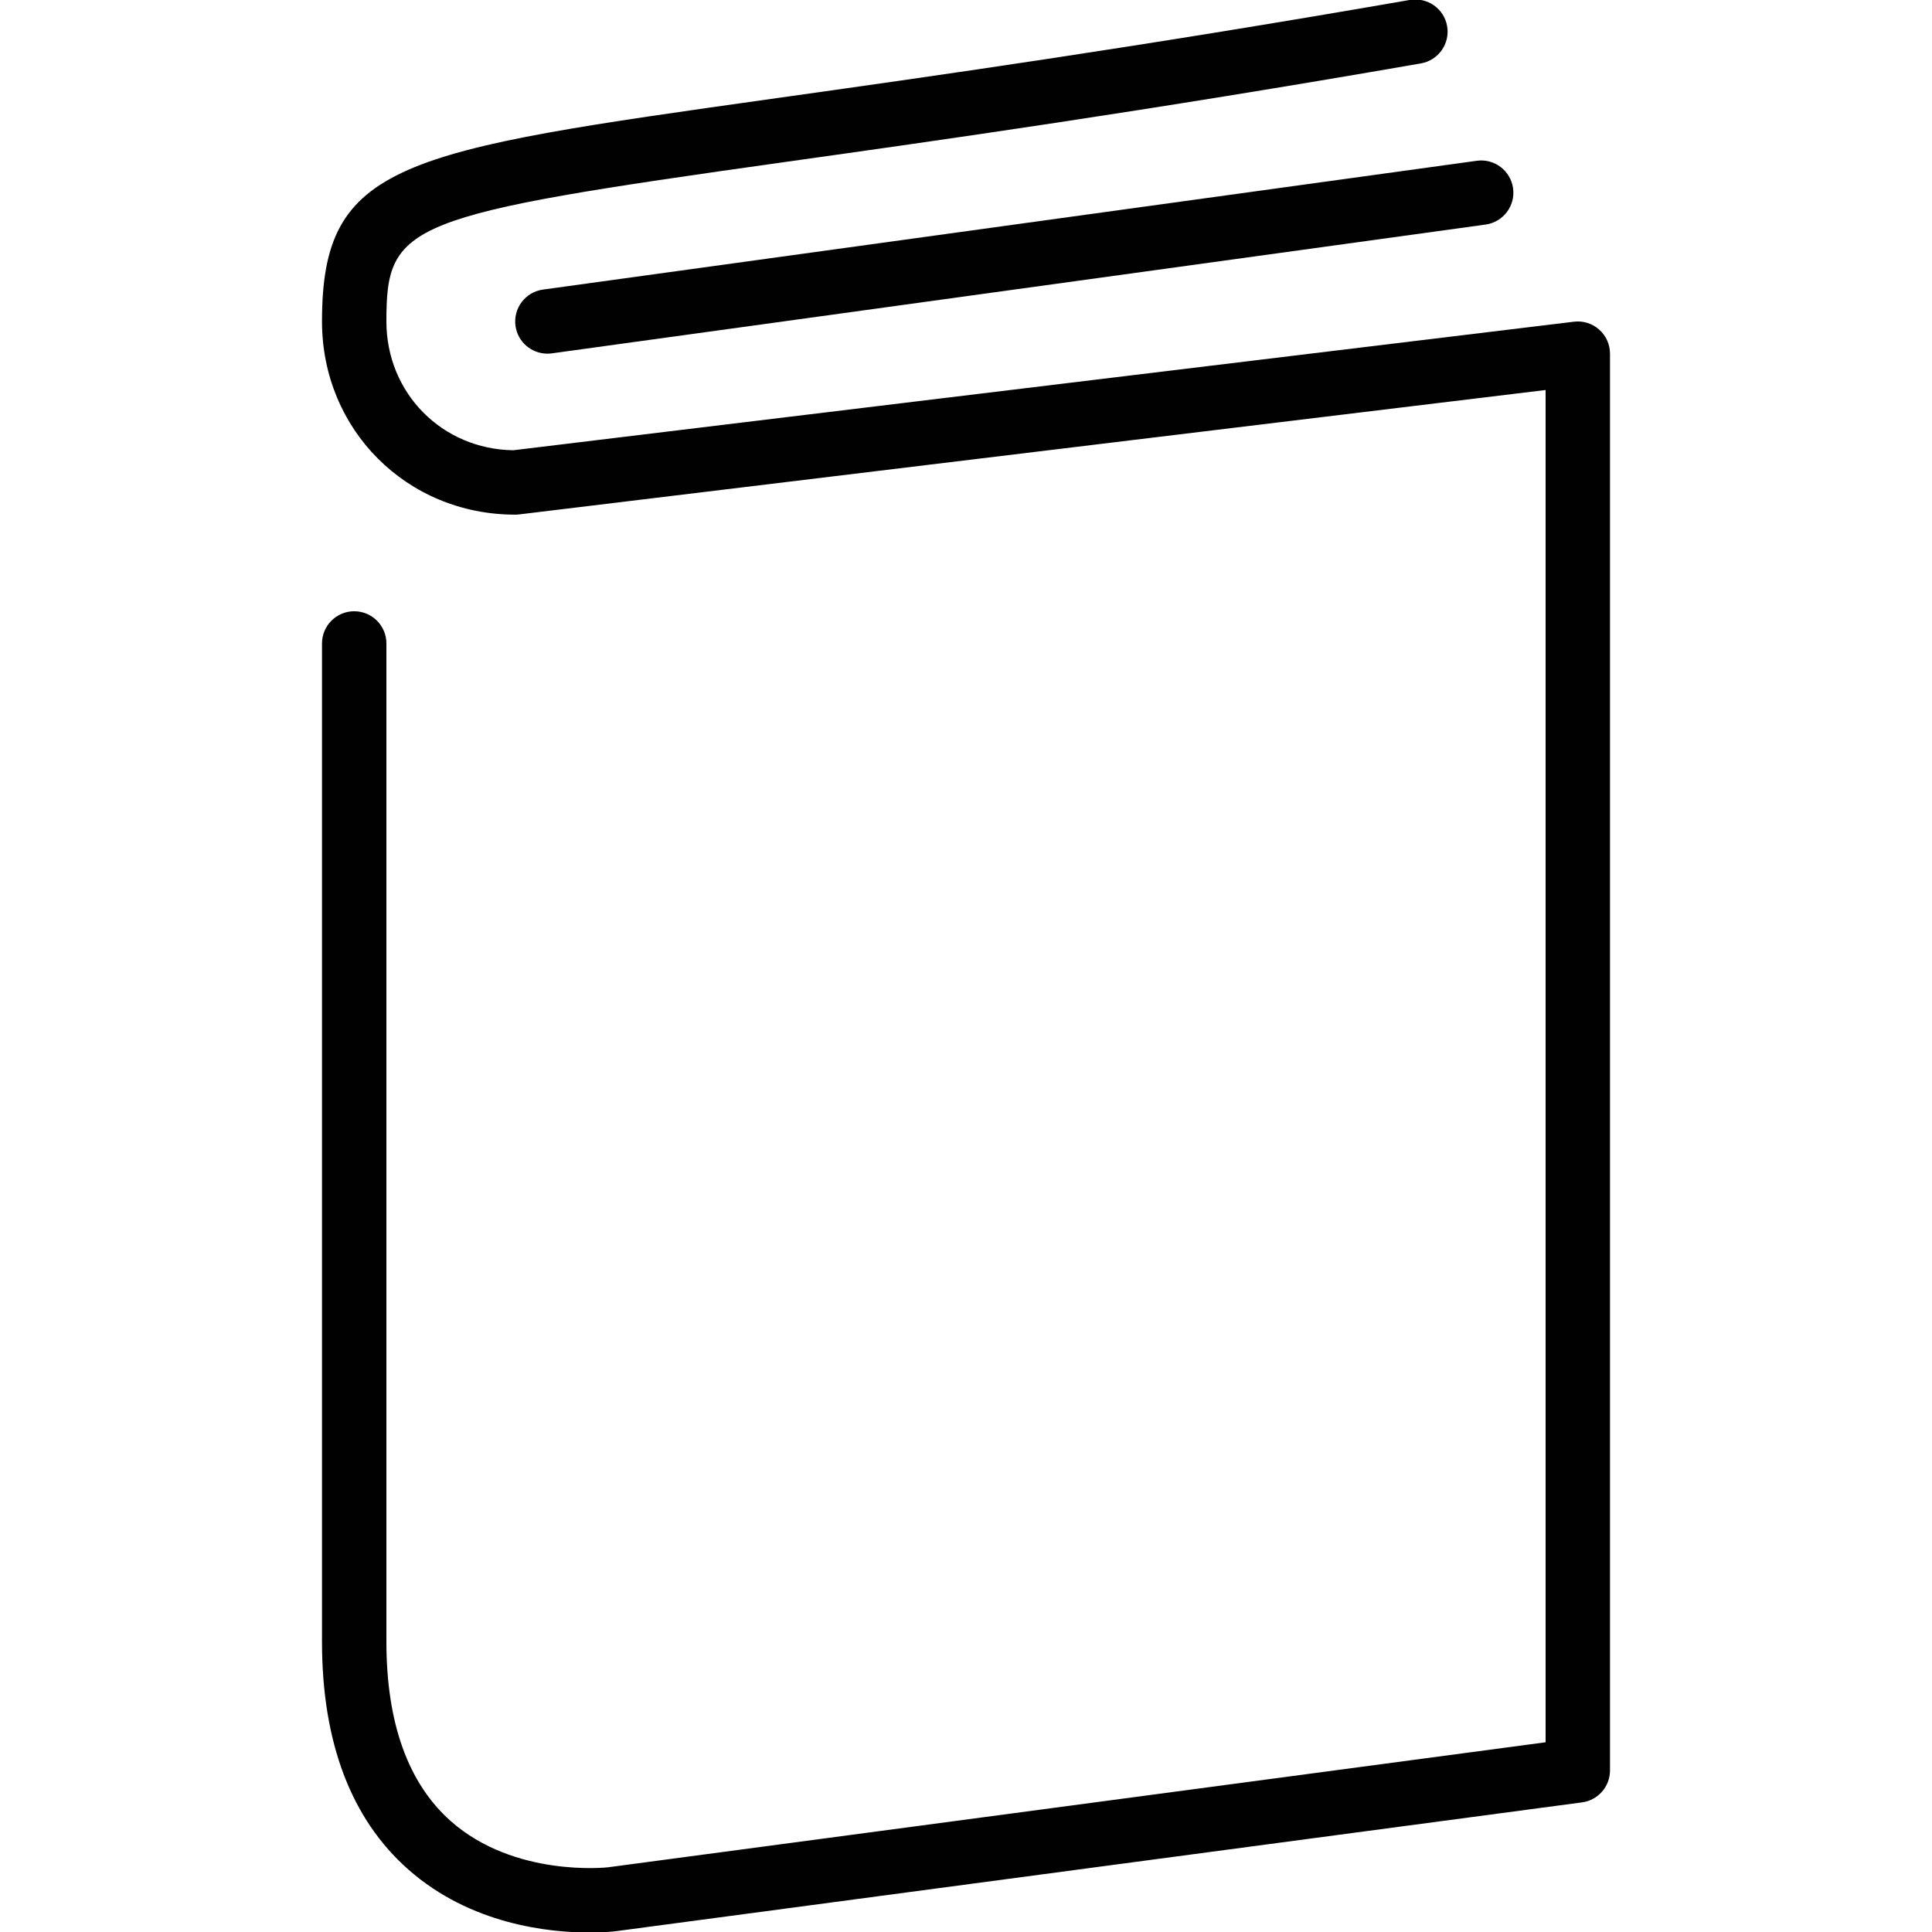 <?xml version="1.0" encoding="utf-8"?>
<!-- Generator: Adobe Illustrator 17.0.0, SVG Export Plug-In . SVG Version: 6.00 Build 0)  -->
<!DOCTYPE svg PUBLIC "-//W3C//DTD SVG 1.1//EN" "http://www.w3.org/Graphics/SVG/1.1/DTD/svg11.dtd">
<svg version="1.1" id="Layer_1" xmlns="http://www.w3.org/2000/svg" xmlns:xlink="http://www.w3.org/1999/xlink" x="0px" y="0px"
	 width="60px" height="60px" viewBox="0 0 60 60" enable-background="new 0 0 60 60" xml:space="preserve">
<g>
	<path fill="#010101" d="M18.303,60.016c0.478,0,0.785-0.036,0.83-0.042l30-4C49.629,55.908,50,55.484,50,54.983v-44
		c0-0.286-0.123-0.559-0.337-0.748c-0.214-0.19-0.5-0.28-0.783-0.244l-32.937,3.992c-2.215-0.03-3.943-1.776-3.943-4
		c0-3.063,0.58-3.294,12.41-4.956c4.696-0.66,11.126-1.564,19.718-3.058c0.544-0.095,0.909-0.613,0.814-1.157
		c-0.095-0.544-0.61-0.904-1.157-0.814c-8.56,1.489-14.971,2.39-19.653,3.048C12.434,4.69,10,5.032,10,9.983c0,3.364,2.636,6,6,6
		c0.04,0,0.081-0.002,0.12-0.007L48,12.112v41.996l-29.121,3.883c-0.031,0.003-2.904,0.32-4.886-1.44
		C12.671,55.375,12,53.502,12,50.983v-31c0-0.552-0.448-1-1-1s-1,0.448-1,1v31c0,3.125,0.902,5.506,2.683,7.078
		C14.615,59.767,17.048,60.016,18.303,60.016z"/>
	<path fill="#010101" d="M16.009,10.12c0.069,0.5,0.497,0.863,0.989,0.863c0.046,0,0.092-0.003,0.138-0.009l29-4
		c0.547-0.076,0.929-0.58,0.854-1.127c-0.076-0.547-0.583-0.931-1.127-0.854l-29,4C16.316,9.068,15.934,9.573,16.009,10.12z"/>
</g>
</svg>
